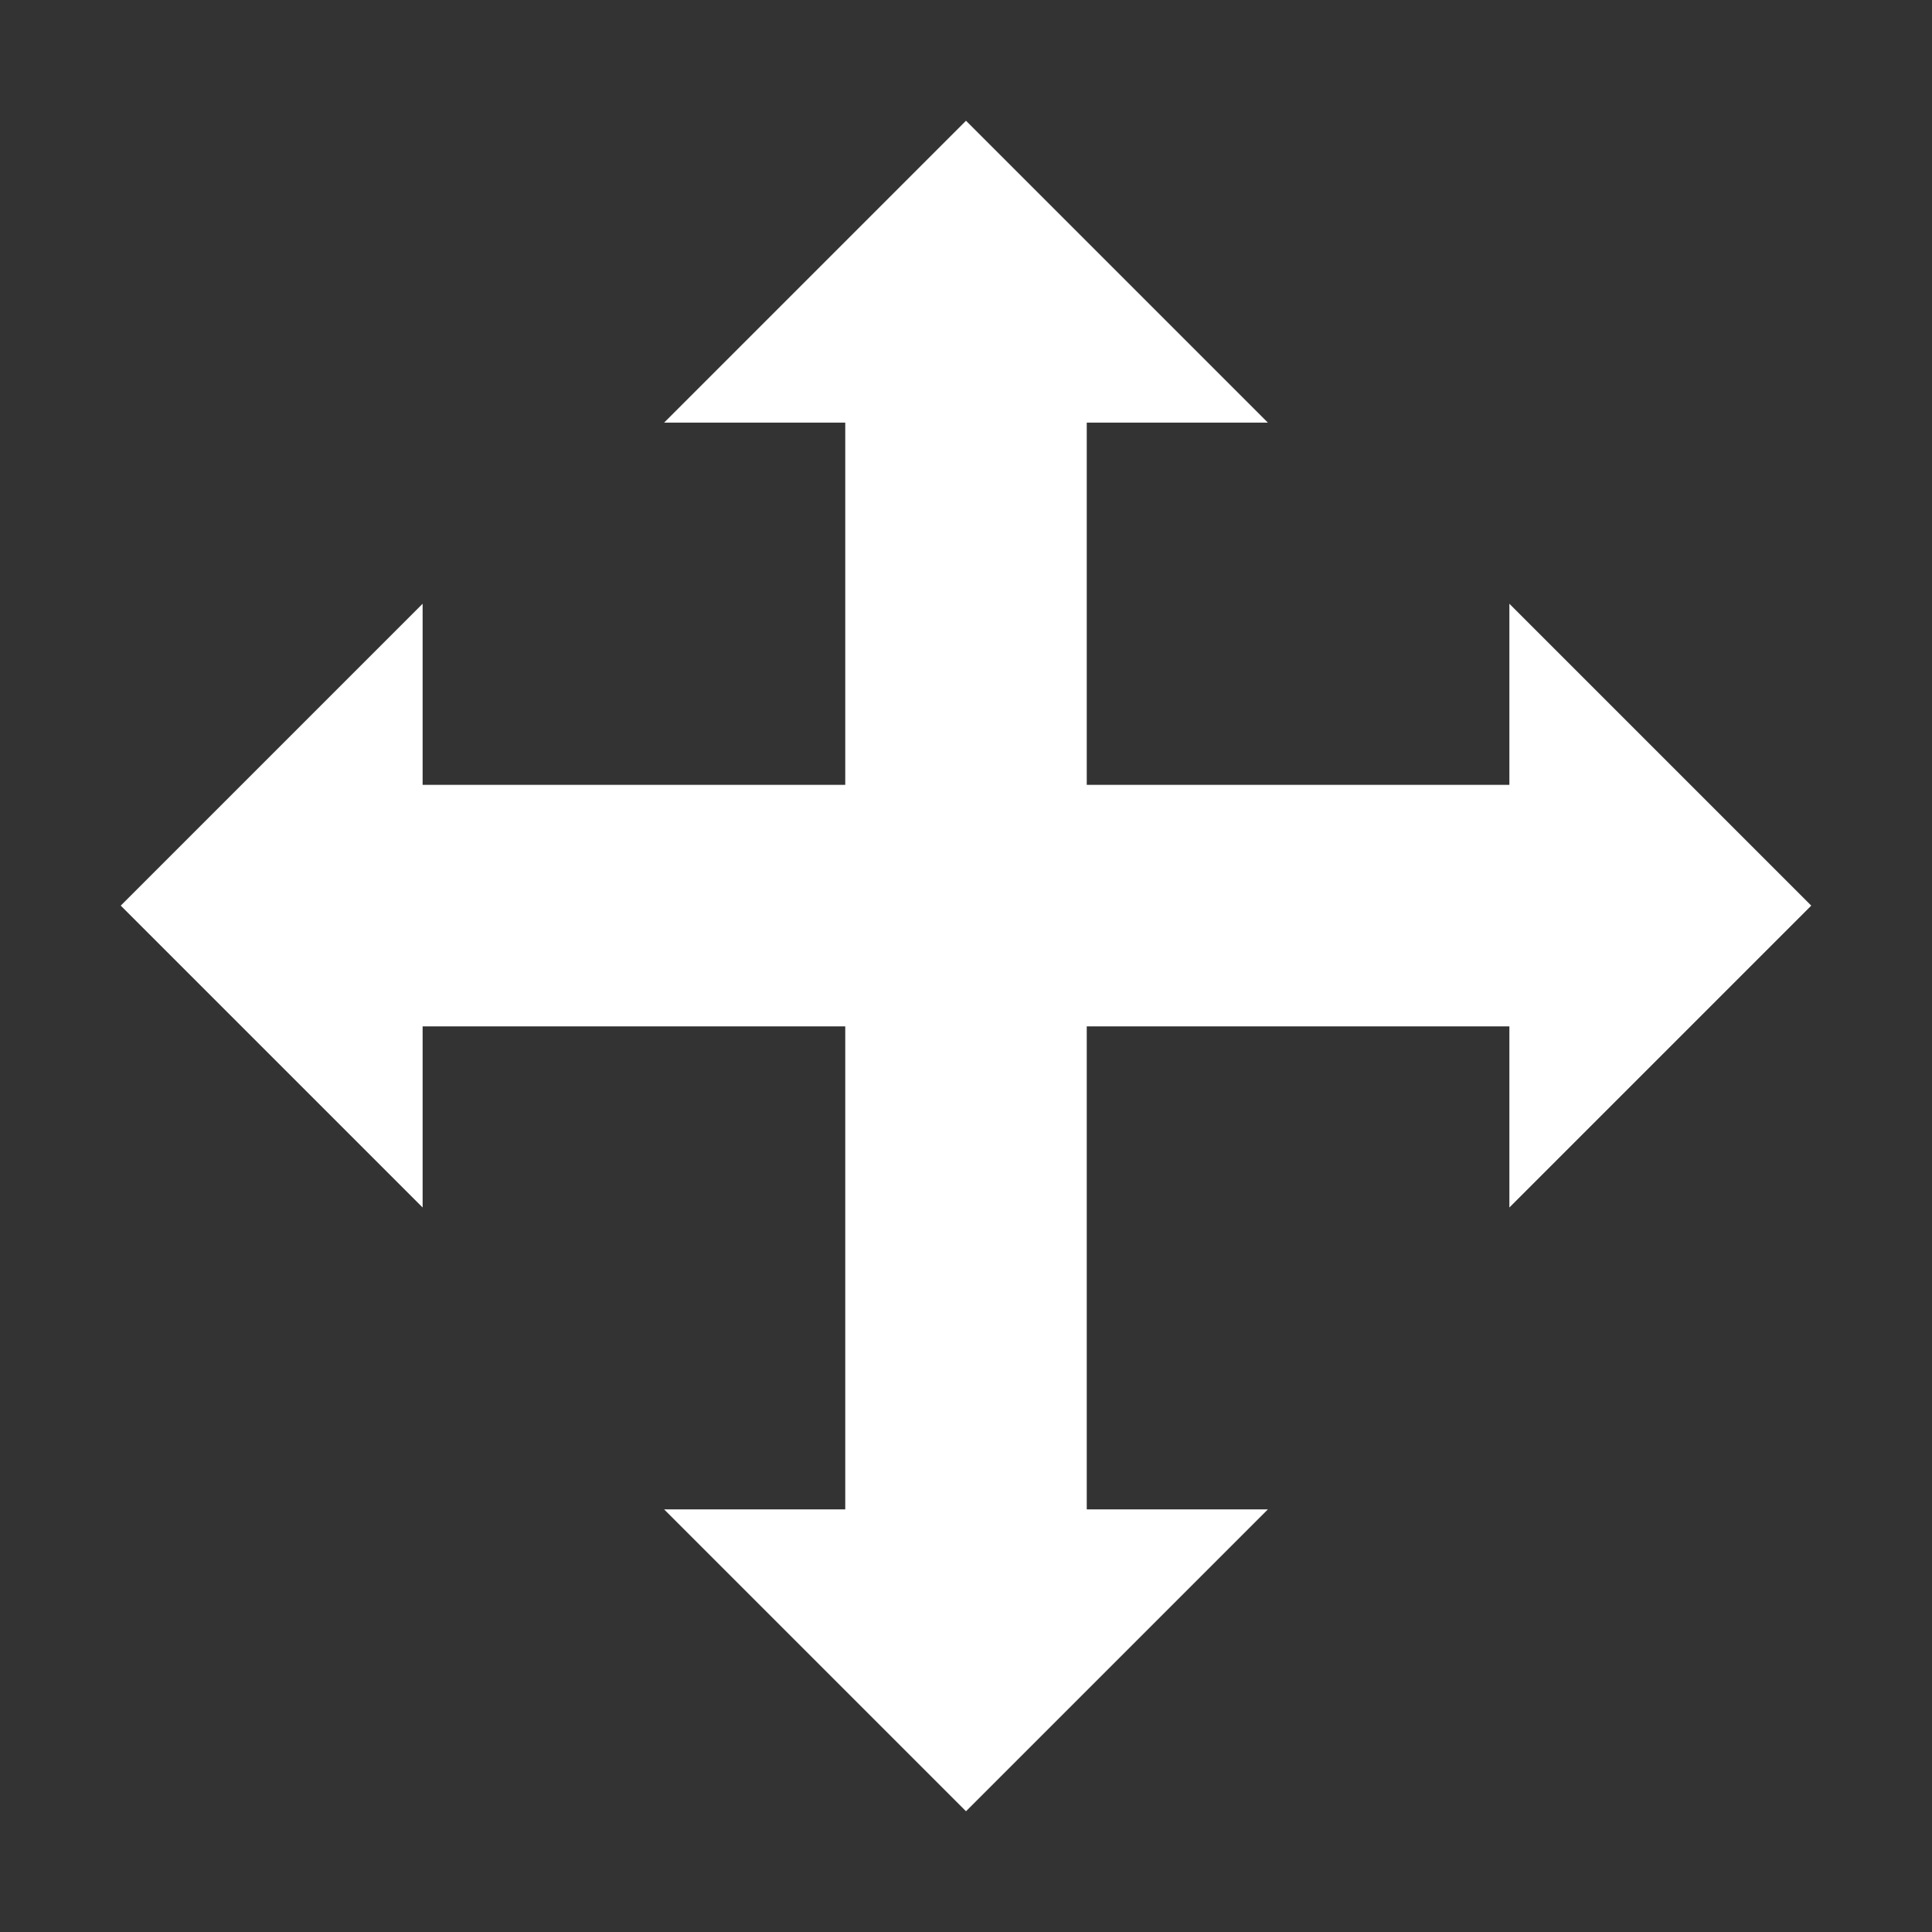 <?xml version="1.0" encoding="UTF-8" standalone="no"?>
<svg
   height="16px"
   viewBox="0 0 16 16"
   width="16px"
   version="1.1"
   id="svg10"
   sodipodi:docname="move-symbolic.svg"
   inkscape:version="1.2.2 (b0a8486541, 2022-12-01)"
   xmlns:inkscape="http://www.inkscape.org/namespaces/inkscape"
   xmlns:sodipodi="http://sodipodi.sourceforge.net/DTD/sodipodi-0.dtd"
   xmlns="http://www.w3.org/2000/svg"
   xmlns:svg="http://www.w3.org/2000/svg">
  <rect x="0" y="0" width="16" height="16" fill="#333333" stroke="none"/>
  <sodipodi:namedview
     id="namedview6"
     pagecolor="#ffffff"
     bordercolor="#000000"
     borderopacity="0.25"
     inkscape:showpageshadow="2"
     inkscape:pageopacity="0.0"
     inkscape:pagecheckerboard="true"
     inkscape:deskcolor="#d1d1d1"
     showgrid="true"
     inkscape:zoom="45.254834"
     inkscape:cx="6.4192037"
     inkscape:cy="7.8665629"
     inkscape:window-width="1920"
     inkscape:window-height="1011"
     inkscape:window-x="0"
     inkscape:window-y="0"
     inkscape:window-maximized="1"
     inkscape:current-layer="svg10">
    <inkscape:grid
       type="xygrid"
       id="grid1515"
       spacingx="0.5"
       spacingy="0.5"
       empspacing="2"
       empcolor="#0099e5"
       empopacity="0.741" />
  </sodipodi:namedview>
  <defs
     id="defs14">
    <inkscape:path-effect
       effect="join_type"
       id="path-effect2077"
       is_visible="true"
       lpeversion="1"
       linecap_type="butt"
       line_width="1"
       linejoin_type="extrp_arc"
       miter_limit="100"
       attempt_force_join="true" />
  </defs>
  <path
     style="fill:none;stroke:#ffffff;stroke-width:2;stroke-linecap:round;stroke-linejoin:round;stroke-dasharray:none;paint-order:markers fill stroke;stroke-opacity:1"
     d="M 8,3 V 13"
     id="path344"
     sodipodi:nodetypes="cc" />
  <path
     style="color:#000000;fill:#ffffff;stroke-width:1.768;-inkscape-stroke:none;paint-order:markers fill stroke;fill-opacity:1"
     d="m 8,1 c -0.833,0.833 -1.667,1.667 -2.5,2.5 H 10.5 Z"
     id="rect398"
     sodipodi:nodetypes="cccc" />
  <path
     style="color:#000000;fill:#ffffff;stroke-width:1.768;-inkscape-stroke:none;paint-order:markers fill stroke;fill-opacity:1"
     d="M 8,15 C 8.833,14.167 9.667,13.333 10.5,12.5 h -5 z"
     id="rect398-3"
     sodipodi:nodetypes="cccc" />
  <path
     style="fill:none;stroke:#ffffff;stroke-width:2;stroke-linecap:round;stroke-linejoin:round;stroke-dasharray:none;paint-order:markers fill stroke;stroke-opacity:1"
     d="M 13,7.5 H 3"
     id="path344-6"
     sodipodi:nodetypes="cc" />
  <path
     style="color:#000000;fill:#ffffff;stroke-width:1.768;-inkscape-stroke:none;paint-order:markers fill stroke;fill-opacity:1"
     d="M 15,7.5 C 14.167,6.667 13.333,5.833 12.5,5 v 5 z"
     id="rect398-7"
     sodipodi:nodetypes="cccc" />
  <path
     style="color:#000000;fill:#ffffff;stroke-width:1.768;-inkscape-stroke:none;paint-order:markers fill stroke;fill-opacity:1"
     d="M 1,7.5 C 1.833,8.333 2.667,9.167 3.5,10 V 5 Z"
     id="rect398-3-5"
     sodipodi:nodetypes="cccc" />
</svg>
